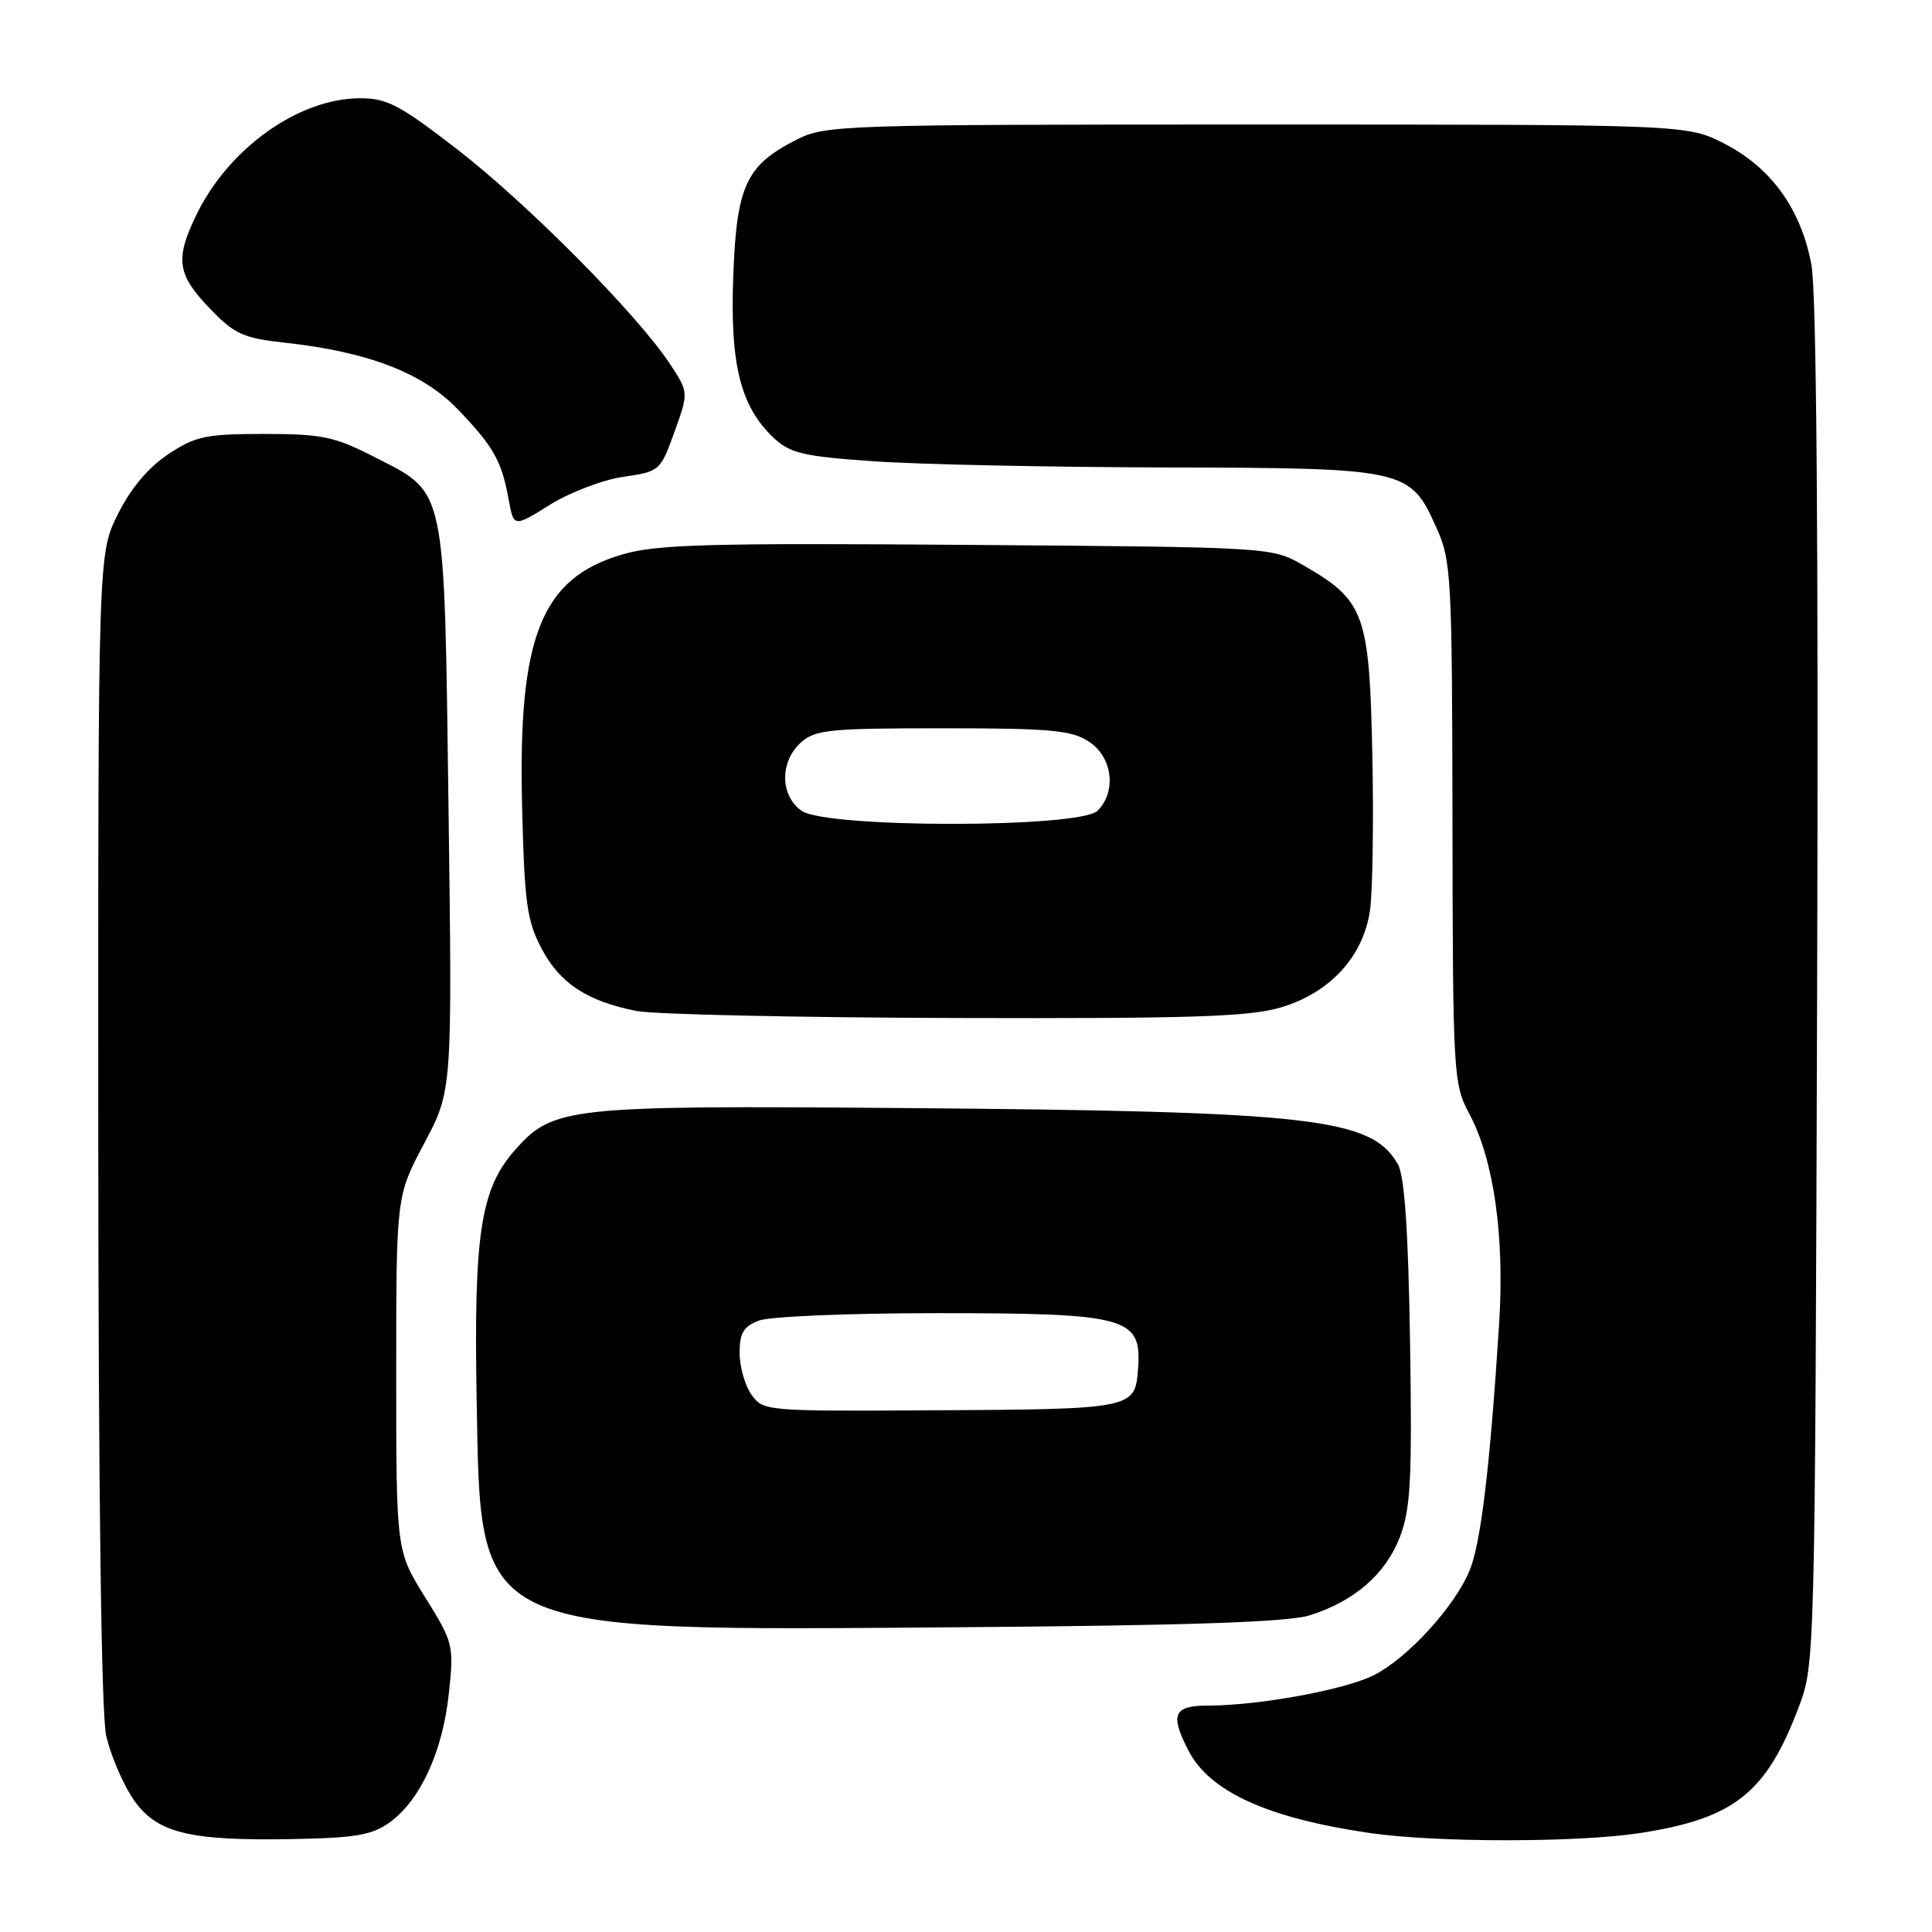 <?xml version="1.0" encoding="UTF-8" standalone="no"?>
<!DOCTYPE svg PUBLIC "-//W3C//DTD SVG 1.1//EN" "http://www.w3.org/Graphics/SVG/1.1/DTD/svg11.dtd" >
<svg xmlns="http://www.w3.org/2000/svg" xmlns:xlink="http://www.w3.org/1999/xlink" version="1.1" viewBox="0 0 256 256">
 <g >
 <path fill="currentColor"
d=" M 51.68 241.44 C 55.71 238.50 58.65 232.09 59.47 224.44 C 60.16 217.98 60.09 217.69 56.34 211.66 C 52.50 205.50 52.50 205.50 52.50 182.00 C 52.50 158.50 52.50 158.50 56.21 151.50 C 59.93 144.50 59.93 144.50 59.43 107.03 C 58.85 63.76 59.21 65.46 49.52 60.51 C 44.33 57.85 42.63 57.50 35.00 57.50 C 27.29 57.50 25.91 57.79 22.30 60.18 C 19.66 61.93 17.33 64.70 15.62 68.13 C 13.00 73.39 13.00 73.39 13.02 149.45 C 13.04 197.68 13.42 227.15 14.07 230.00 C 14.64 232.47 16.19 236.16 17.52 238.19 C 20.58 242.84 24.79 243.94 38.68 243.69 C 47.19 243.53 49.32 243.16 51.68 241.44 Z  M 217.31 242.89 C 229.80 240.96 234.03 237.60 238.33 226.23 C 240.49 220.53 240.50 220.04 240.78 130.64 C 240.96 71.94 240.70 38.83 240.03 35.14 C 238.68 27.76 234.74 22.26 228.52 19.05 C 223.55 16.50 223.55 16.50 166.53 16.50 C 111.48 16.50 109.36 16.57 105.56 18.50 C 98.85 21.91 97.60 24.59 97.16 36.60 C 96.72 48.33 98.12 53.88 102.54 58.04 C 104.69 60.06 106.47 60.48 115.76 61.12 C 121.67 61.54 139.01 61.90 154.30 61.94 C 186.30 62.01 186.81 62.12 190.29 69.82 C 192.31 74.28 192.41 76.09 192.46 109.00 C 192.51 142.52 192.58 143.62 194.70 147.60 C 197.95 153.70 199.38 163.80 198.64 175.46 C 197.42 194.53 196.22 204.53 194.71 208.15 C 192.71 212.93 186.53 219.69 182.07 221.96 C 178.27 223.89 166.79 226.00 160.06 226.00 C 155.50 226.00 155.00 227.16 157.48 231.97 C 160.31 237.43 167.97 240.91 181.54 242.89 C 190.30 244.16 209.06 244.16 217.31 242.89 Z  M 173.50 214.05 C 179.44 212.20 183.61 208.58 185.50 203.64 C 186.92 199.91 187.12 196.03 186.84 177.88 C 186.60 162.91 186.11 155.83 185.22 154.26 C 181.72 148.13 174.01 147.26 119.50 146.82 C 75.06 146.47 73.26 146.67 68.18 152.45 C 63.68 157.58 62.76 163.58 63.16 185.50 C 63.72 216.75 62.34 216.10 127.00 215.62 C 157.37 215.39 170.64 214.94 173.50 214.05 Z  M 169.72 133.49 C 176.21 131.56 180.61 126.79 181.52 120.71 C 181.88 118.30 182.03 108.94 181.84 99.91 C 181.45 81.28 180.82 79.56 172.66 74.88 C 168.50 72.50 168.50 72.50 128.19 72.20 C 94.04 71.94 87.06 72.13 82.52 73.45 C 71.71 76.59 68.63 84.30 69.18 106.82 C 69.49 119.68 69.82 122.02 71.78 125.73 C 74.21 130.31 77.79 132.66 84.33 133.96 C 86.62 134.41 105.63 134.83 126.57 134.89 C 157.85 134.98 165.54 134.73 169.72 133.49 Z  M 82.60 63.18 C 87.41 62.49 87.51 62.40 89.37 57.23 C 91.26 51.99 91.26 51.99 88.73 48.16 C 84.40 41.62 69.90 27.00 60.65 19.84 C 52.94 13.88 51.27 13.00 47.65 13.02 C 39.53 13.06 30.28 19.67 26.02 28.47 C 23.18 34.32 23.47 36.36 27.75 40.82 C 31.09 44.30 32.19 44.80 37.84 45.42 C 48.80 46.63 56.02 49.41 60.64 54.22 C 65.39 59.15 66.48 61.08 67.40 66.19 C 68.07 69.88 68.07 69.88 72.89 66.87 C 75.55 65.22 79.92 63.56 82.60 63.18 Z  M 99.56 184.78 C 98.70 183.56 98.00 181.07 98.00 179.25 C 98.00 176.63 98.53 175.75 100.57 174.98 C 101.98 174.44 112.57 174.00 124.11 174.00 C 149.37 174.00 151.30 174.53 150.80 181.30 C 150.41 186.72 150.35 186.73 122.81 186.88 C 101.46 187.00 101.09 186.96 99.56 184.78 Z  M 106.22 107.44 C 103.36 105.44 103.30 100.94 106.11 98.40 C 108.00 96.69 109.90 96.50 124.90 96.50 C 139.19 96.50 141.98 96.75 144.29 98.27 C 147.42 100.32 147.98 104.88 145.43 107.43 C 143.12 109.74 109.52 109.75 106.22 107.44 Z "/>
</g>
</svg>